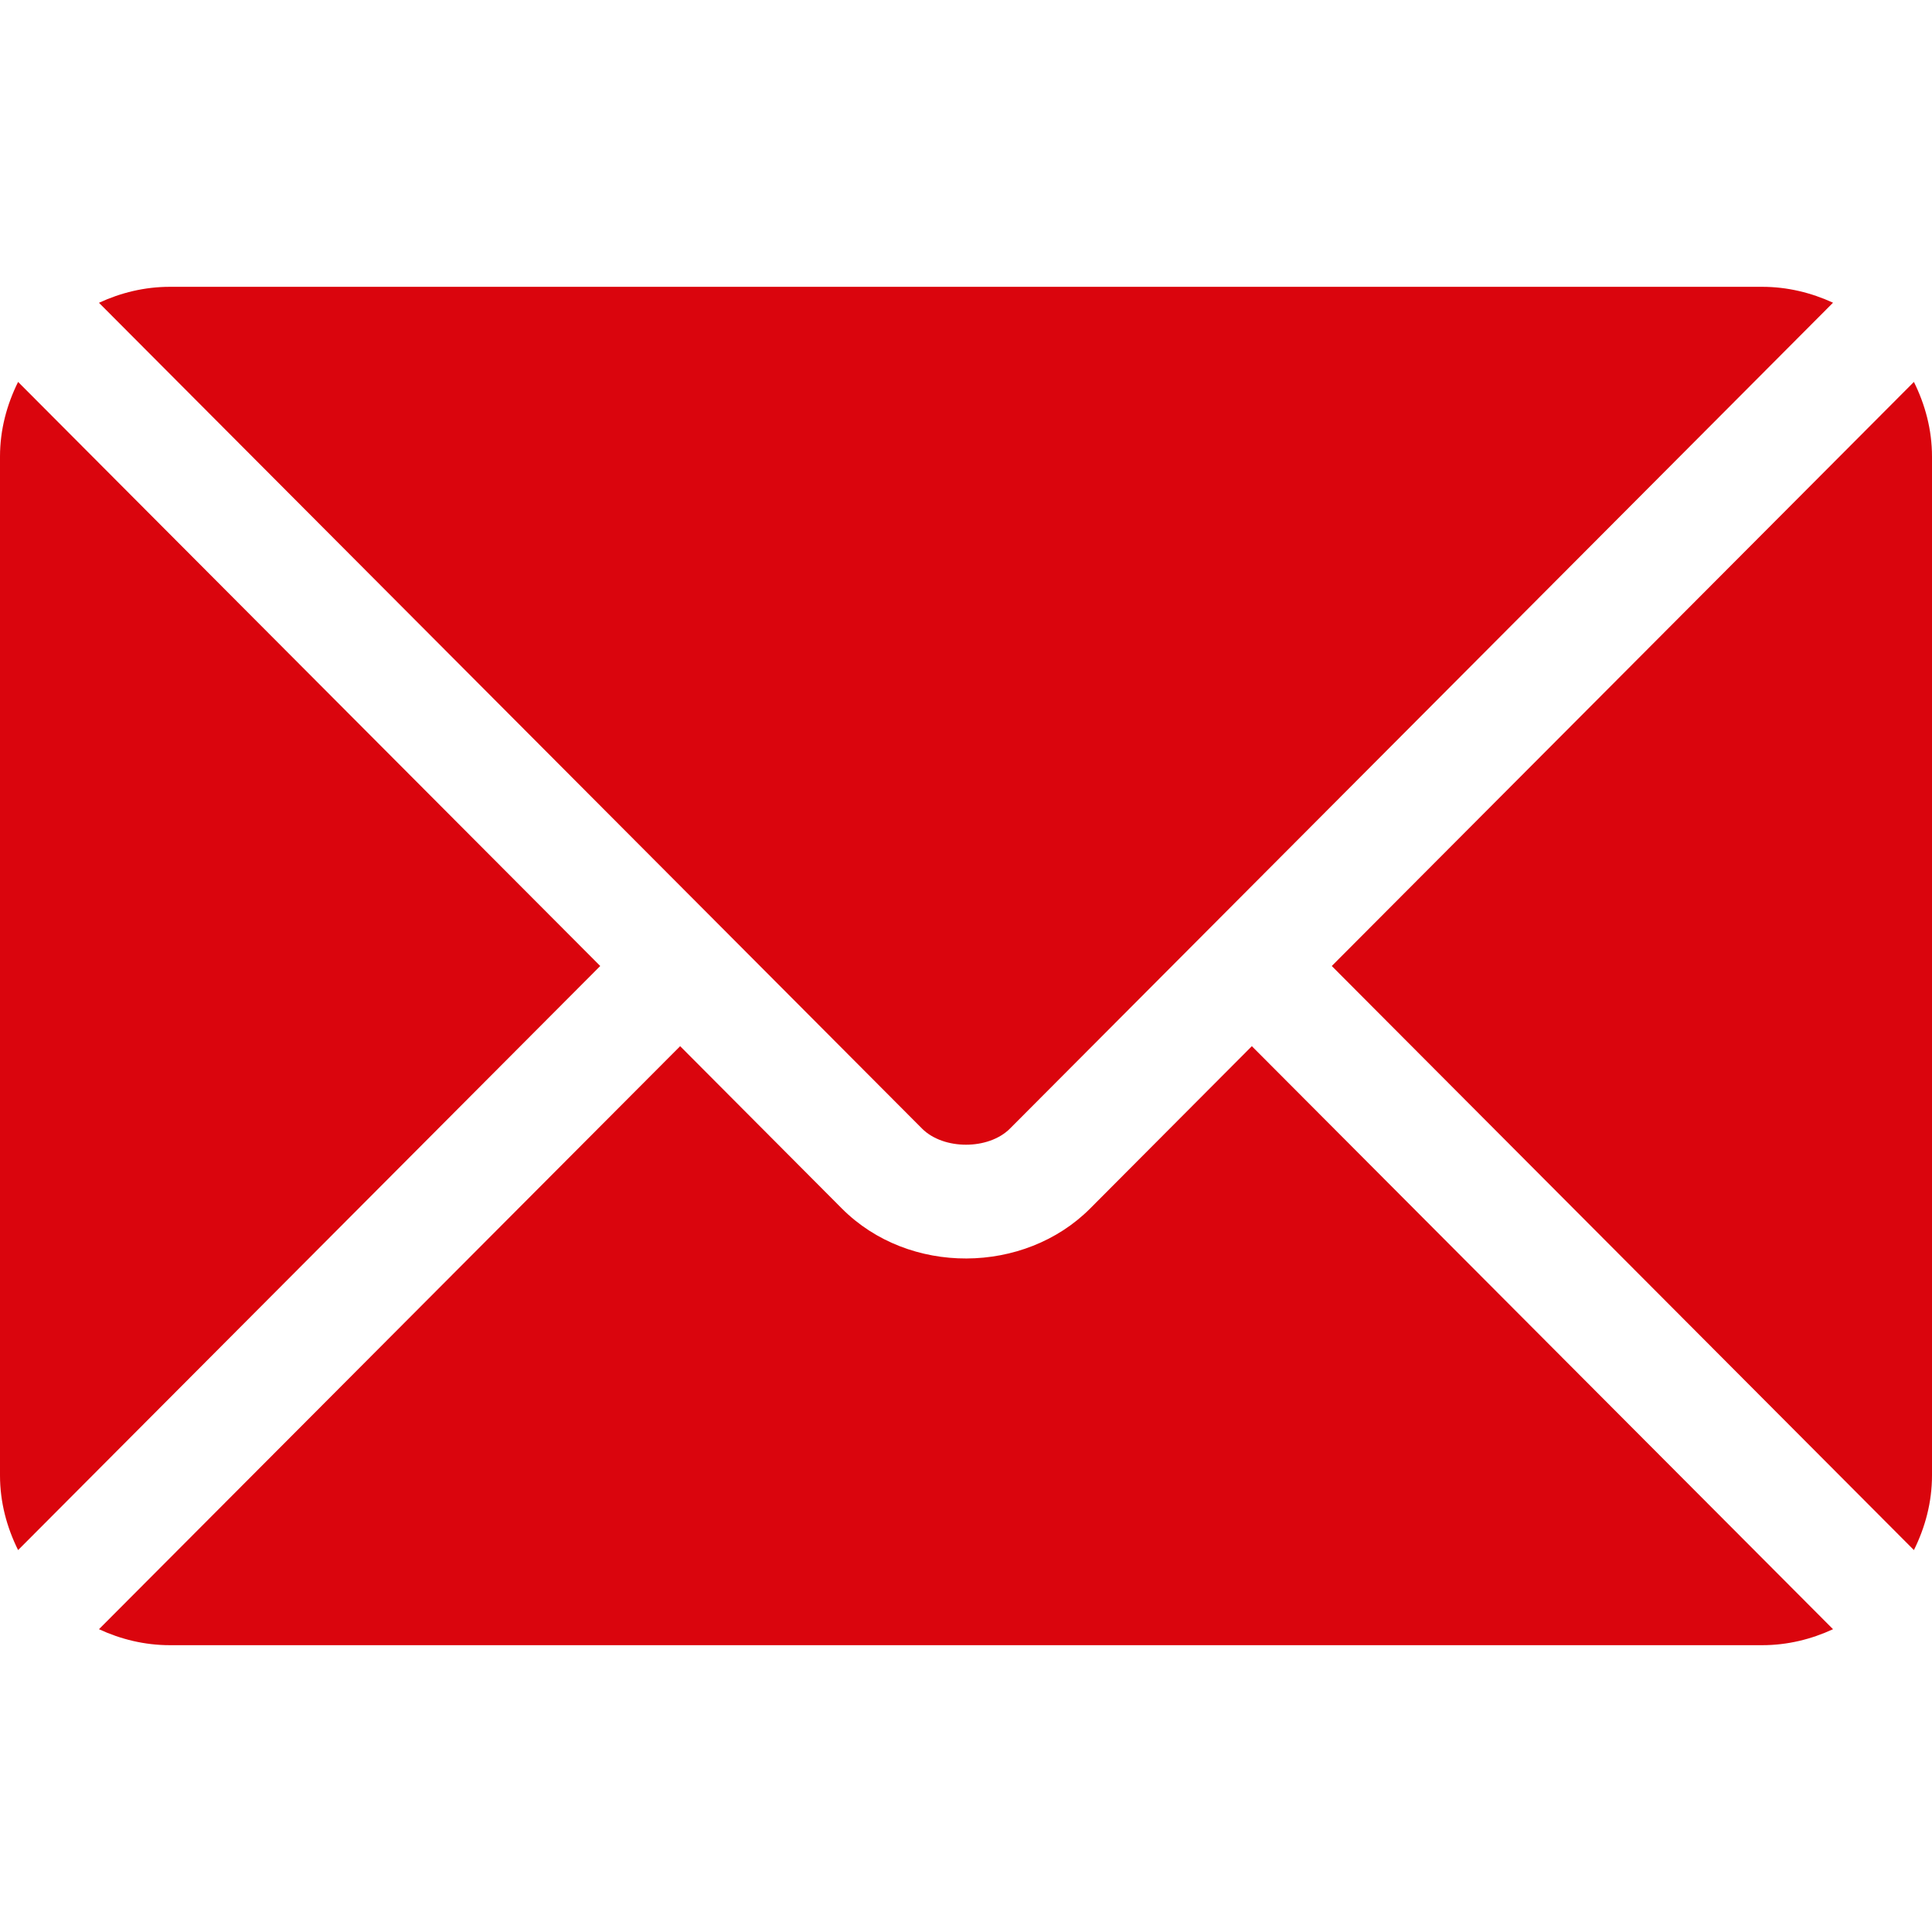<svg width="22" height="22" viewBox="0 0 22 22" fill="none" xmlns="http://www.w3.org/2000/svg">
<g clip-path="url(#clip0_90_23)">
<path d="M14.255 11.913L12.413 13.762C11.665 14.512 10.351 14.528 9.587 13.762L7.745 11.913L1.127 18.552C1.373 18.666 1.645 18.734 1.934 18.734H20.067C20.355 18.734 20.627 18.666 20.873 18.552L14.255 11.913Z" fill="#DA050D"/>
<path d="M20.066 3.266H1.934C1.645 3.266 1.373 3.334 1.127 3.448L8.199 10.543C8.199 10.543 8.2 10.543 8.2 10.544C8.201 10.544 8.201 10.545 8.201 10.545L10.5 12.852C10.744 13.096 11.256 13.096 11.5 12.852L13.799 10.545C13.799 10.545 13.799 10.544 13.8 10.544C13.8 10.544 13.801 10.543 13.801 10.543L20.873 3.447C20.627 3.334 20.355 3.266 20.066 3.266Z" fill="#DA050D"/>
<path d="M0.206 4.349C0.078 4.607 0 4.893 0 5.199V16.801C0 17.107 0.078 17.393 0.206 17.651L6.835 11L0.206 4.349Z" fill="#DA050D"/>
<path d="M21.794 4.349L15.165 11L21.794 17.651C21.922 17.393 22 17.107 22 16.801V5.199C22 4.893 21.922 4.607 21.794 4.349Z" fill="#DA050D"/>
</g>
<defs>
<clipPath id="clip0_90_23">
<rect width="22" height="22" fill="white"/>
</clipPath>
</defs>
</svg>
